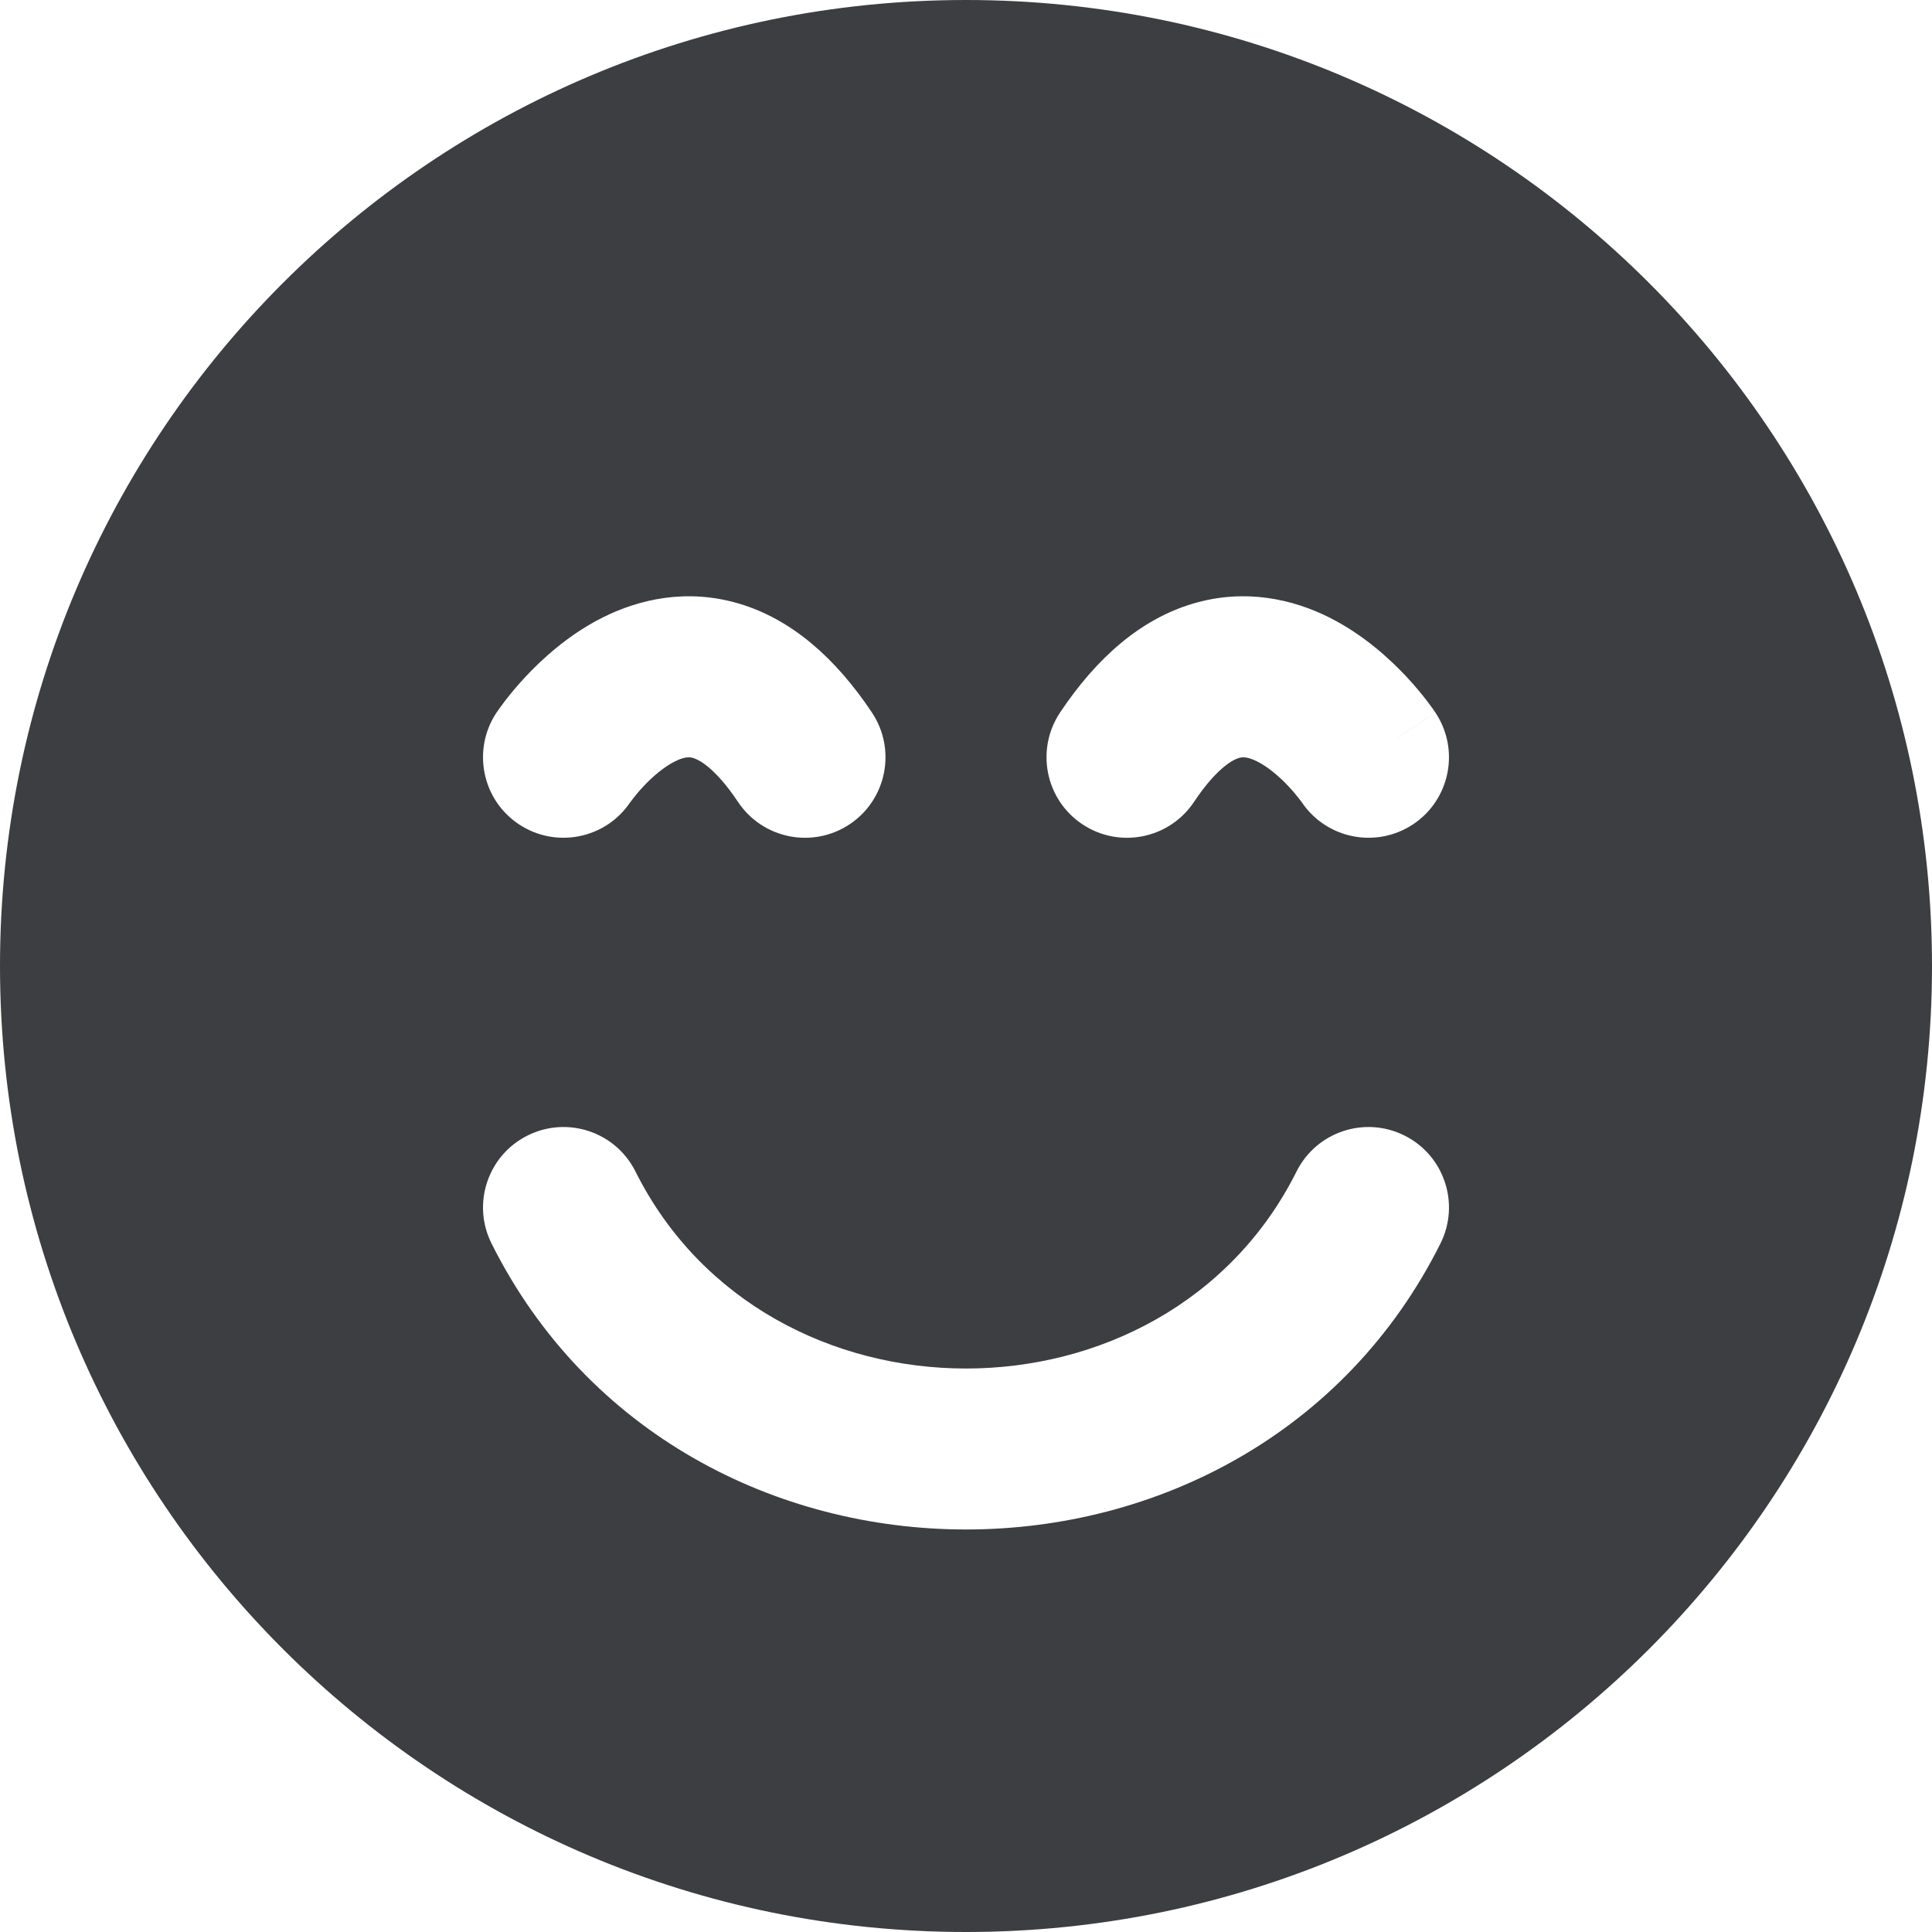 <svg id="meteor-icon-kit__solid-face-smile-relaxed" viewBox="0 0 24 24" fill="none" xmlns="http://www.w3.org/2000/svg"><g clip-path="url(#clip0_3847_428)"><path fill-rule="evenodd" clip-rule="evenodd" d="M12 24C18.627 24 24 18.627 24 12C24 5.373 18.627 0 12 0C5.373 0 0 5.373 0 12C0 18.627 5.373 24 12 24ZM7.894 14.553C7.647 14.059 7.047 13.859 6.553 14.106C6.059 14.353 5.859 14.953 6.106 15.447C8.474 20.184 15.526 20.184 17.894 15.447C18.141 14.953 17.941 14.353 17.447 14.106C16.953 13.859 16.353 14.059 16.106 14.553C14.474 17.816 9.526 17.816 7.894 14.553ZM7.828 9.967C7.521 10.422 6.903 10.544 6.445 10.239C5.986 9.933 5.862 9.312 6.168 8.852L7 9.407C6.168 8.852 6.168 8.853 6.168 8.852L6.169 8.851L6.17 8.849L6.173 8.845L6.181 8.834C6.187 8.825 6.194 8.815 6.203 8.802C6.221 8.777 6.245 8.744 6.275 8.705C6.334 8.628 6.419 8.524 6.527 8.408C6.734 8.187 7.062 7.883 7.49 7.669C7.932 7.448 8.527 7.303 9.186 7.5C9.832 7.694 10.377 8.17 10.832 8.852C11.138 9.312 11.014 9.933 10.555 10.239C10.095 10.546 9.474 10.421 9.168 9.962C8.873 9.52 8.668 9.433 8.611 9.416C8.567 9.403 8.505 9.398 8.385 9.458C8.251 9.525 8.11 9.643 7.989 9.773C7.932 9.834 7.888 9.888 7.86 9.925C7.846 9.943 7.836 9.956 7.832 9.963L7.828 9.967ZM17.555 10.239C17.097 10.544 16.479 10.422 16.172 9.967L16.169 9.963C16.164 9.956 16.154 9.943 16.14 9.925C16.112 9.888 16.068 9.834 16.011 9.773C15.89 9.643 15.749 9.525 15.615 9.458C15.495 9.398 15.433 9.403 15.389 9.416C15.332 9.433 15.127 9.52 14.832 9.962C14.526 10.421 13.905 10.546 13.445 10.239C12.986 9.933 12.862 9.312 13.168 8.852C13.623 8.17 14.168 7.694 14.814 7.5C15.473 7.303 16.068 7.448 16.51 7.669C16.938 7.883 17.266 8.187 17.473 8.408C17.581 8.524 17.666 8.628 17.725 8.705C17.755 8.744 17.779 8.777 17.797 8.802C17.802 8.808 17.806 8.814 17.809 8.82C17.813 8.825 17.816 8.829 17.819 8.834L17.827 8.845L17.83 8.849L17.831 8.852C17.832 8.852 17.832 8.852 17 9.407L17.831 8.852C18.138 9.311 18.014 9.933 17.555 10.239Z" fill="#3D3E42"/></g><defs><clipPath id="clip0_3847_428"><rect width="24" height="24" fill="white"/></clipPath></defs></svg>